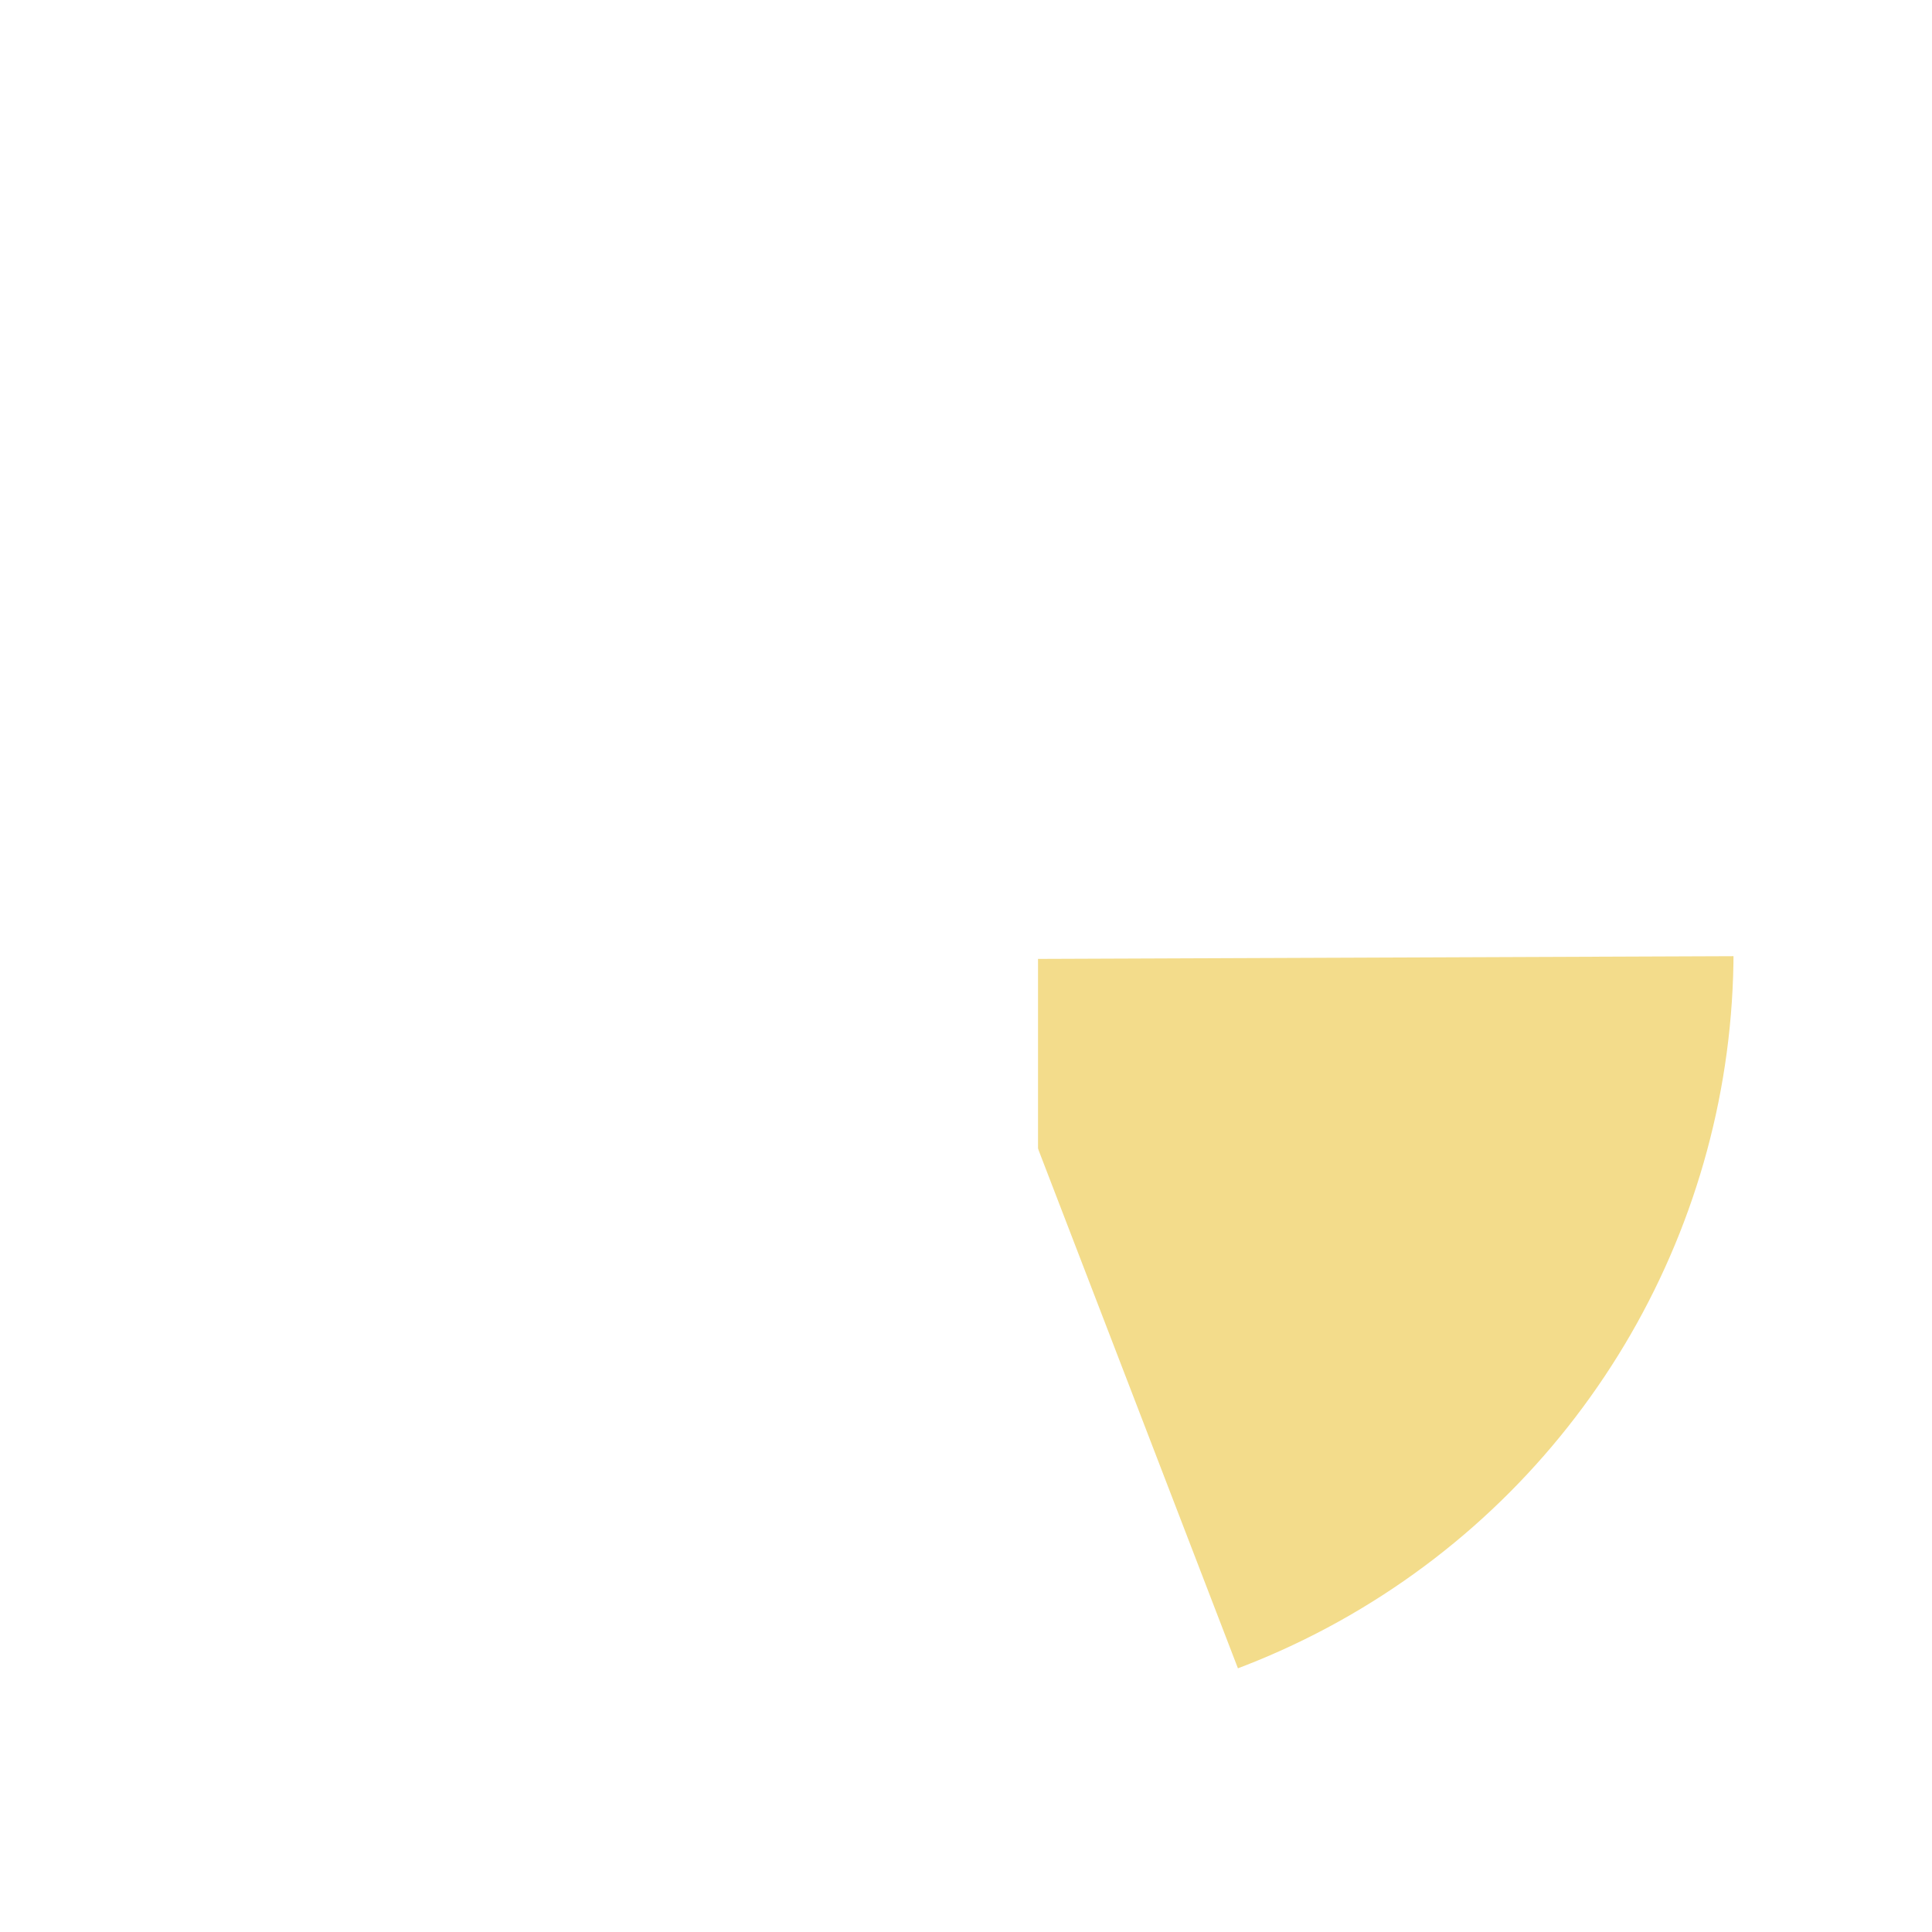 <svg xmlns="http://www.w3.org/2000/svg" viewBox="0 0 500 500"><defs><filter id="a"><feGaussianBlur in="SourceAlpha" result="blur" stdDeviation="2"/><feOffset dx="4" dy="4" in="blur" result="offsetBlurredAlpha"/><feMerge><feMergeNode in="offsetBlurredAlpha"/><feMergeNode in="SourceGraphic"/></feMerge></filter></defs><path d="m249.78 248.23 201.02-.78v.78c0 82.99-51.39 157.82-128.85 187.62l-72.18-187.62Z" style="fill:#f3dc8b"/><circle cx="250" cy="246" r="218.82" style="fill:none;stroke:#fff;stroke-miterlimit:10;stroke-width:40.36px"/><g style="filter:url(#a)"><path d="M264.64 200.81v109.84h-26.5v-85.07h-.64l-24.56 15.02v-22.96l27.09-16.84h24.62Z" style="fill:#fff"/></g></svg>
